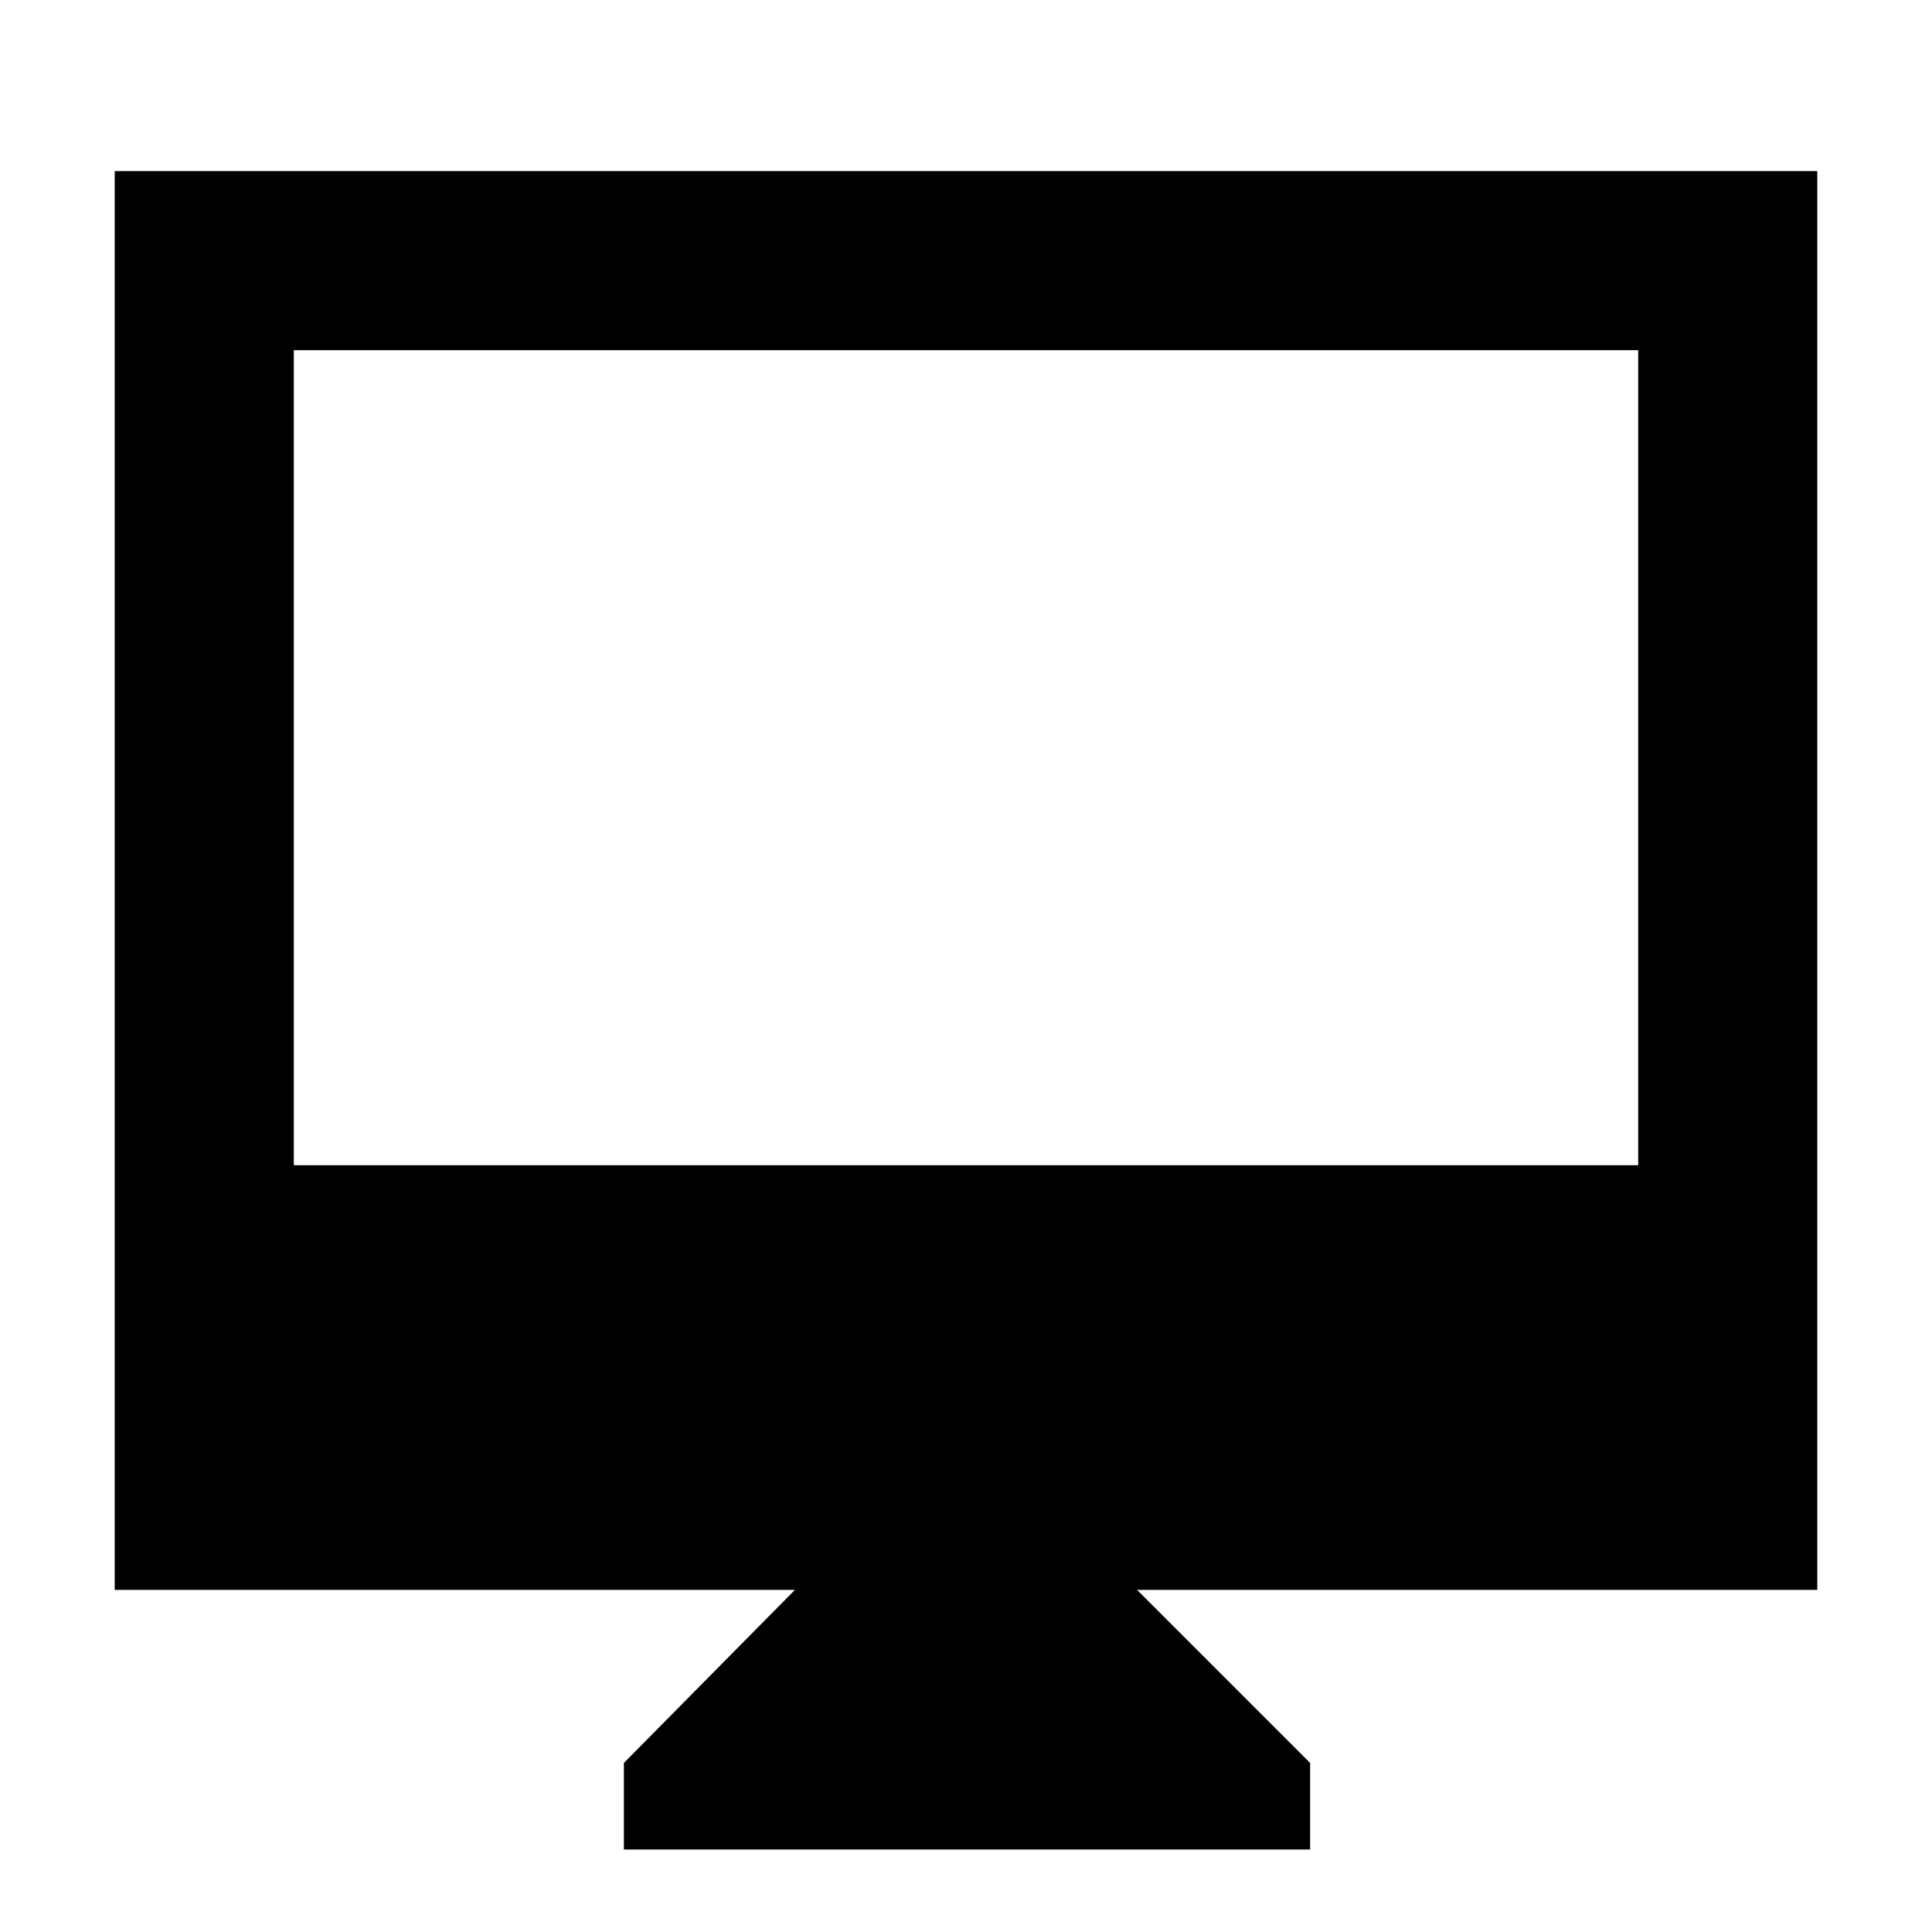<svg xmlns="http://www.w3.org/2000/svg" height="40" width="40"><path d="M12.917 38.292V36.5l3.541-3.583H2.375V3.542h35.25v29.375H23.542l3.583 3.583v1.792ZM6.083 24.125h27.834V7.25H6.083Zm0 0V7.25v16.875Z"/></svg>